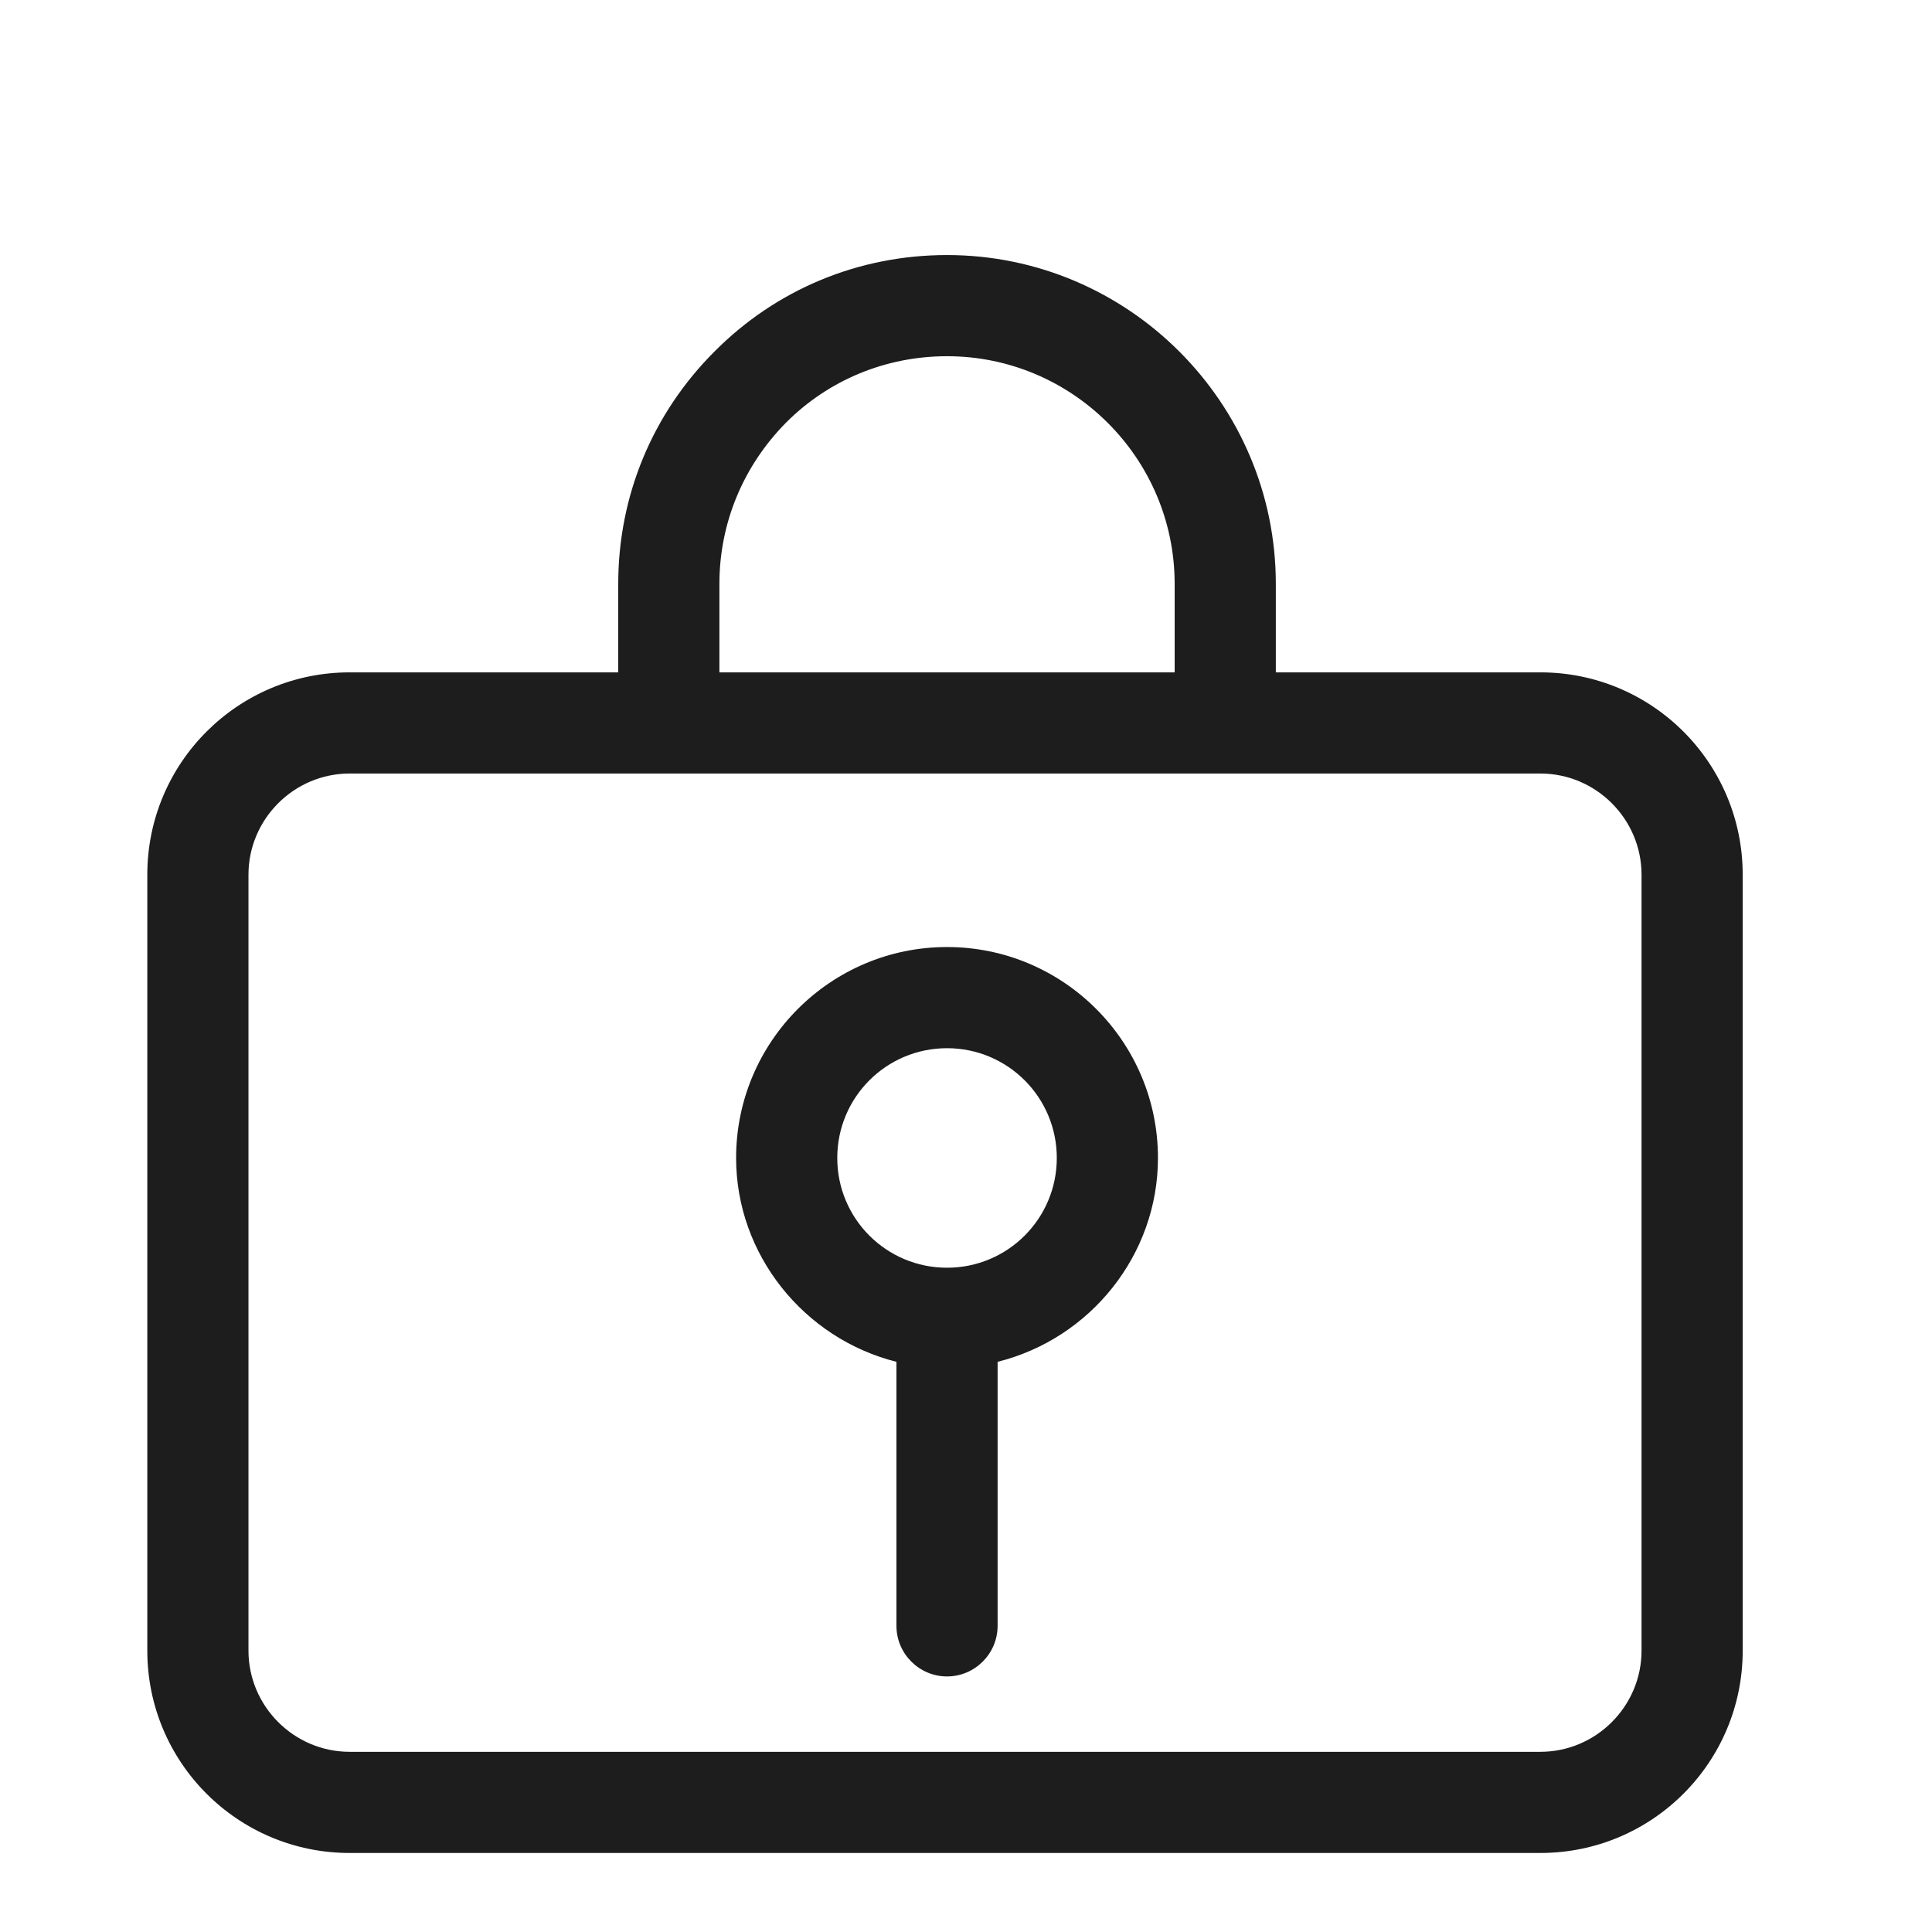 <?xml version="1.0" encoding="iso-8859-1"?>
<!DOCTYPE svg PUBLIC "-//W3C//DTD SVG 1.1//EN" "http://www.w3.org/Graphics/SVG/1.1/DTD/svg11.dtd">
<svg version="1.1" xmlns="http://www.w3.org/2000/svg" xmlns:xlink="http://www.w3.org/1999/xlink" x="0px"
	y="0px" width="511.626px" height="511.627px" viewBox="0 0 1100 1100"
	style="enable-background:new 0 0 1100 1100;" xml:space="preserve">
	<g>
		

<path transform="rotate(180 500 500) scale(0.9)" d="M889.92 685.762h-169.92v56c0 55.36-21.44 107.519-60.8 146.879-39.040 39.36-91.2 61.121-147.2 61.121-114.56 0-208-93.44-208-208v-56h-167.359c-70.72 0-128-57.278-128-127.998v-490.883c0-70.72 57.28-128 128-128h753.279c70.72 0 128 57.28 128 128v490.883c0 70.72-57.28 127.998-128 127.998zM512 885.762c38.72 0 74.88-15.042 101.76-41.922 27.2-27.52 42.24-63.678 42.24-102.078v-56h-288v56c0 79.36 64.64 144 144 144zM72.641 66.88v490.883c0 35.2 28.8 64 64 64h753.279c35.2 0 64-28.8 64-64v-490.883c0-35.2-28.8-64-64-64h-753.279c-35.2 0-64 28.8-64 64zM480.003 249.6v-167.040c0-17.6 14.4-32 32-32s32 14.4 32 32v167.040c58.56 14.72 101.437 67.84 101.437 128.96 0 73.6-59.837 133.44-133.437 133.44s-133.44-59.84-133.44-133.44c0-61.12 42.56-114.24 101.44-128.96zM512.003 448c38.4 0 69.437-31.040 69.437-69.44s-31.037-69.44-69.437-69.44c-38.4 0-69.44 31.040-69.44 69.44s31.040 69.44 69.44 69.44z" fill="#1D1D1D" />

    </g>
</svg>